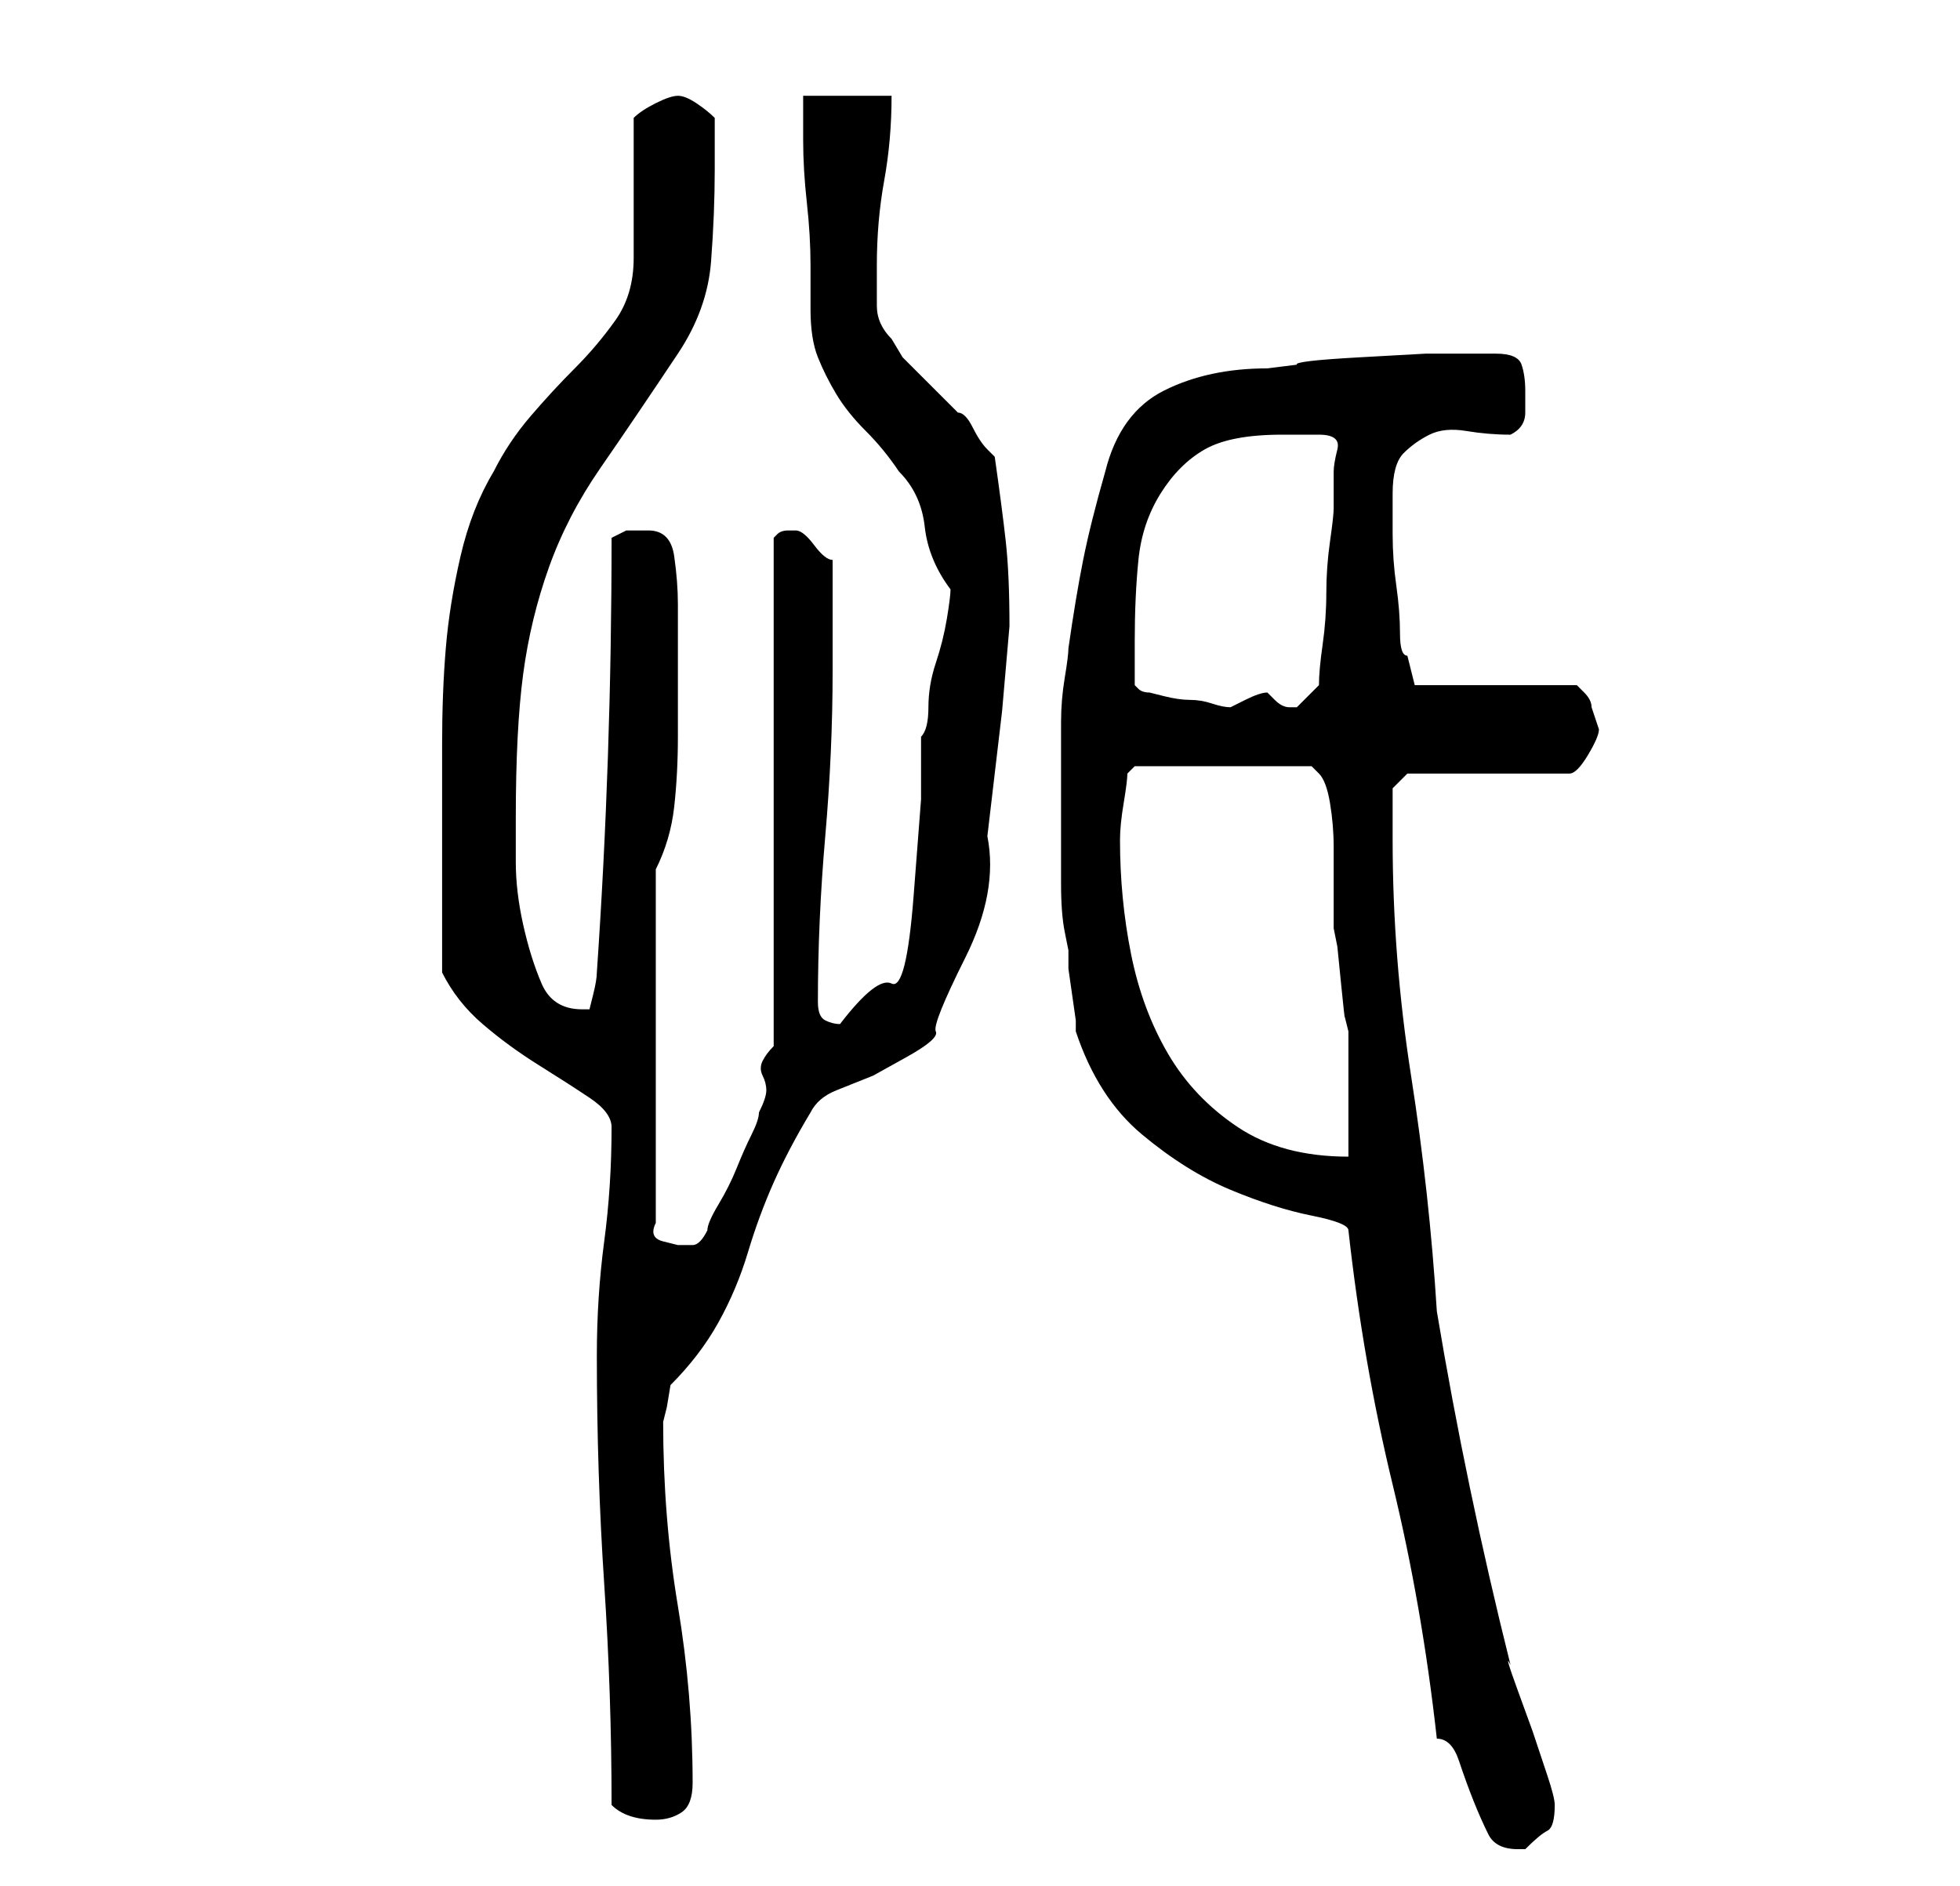 <?xml version="1.0" standalone="no"?>
<!DOCTYPE svg PUBLIC "-//W3C//DTD SVG 1.1//EN" "http://www.w3.org/Graphics/SVG/1.1/DTD/svg11.dtd" >
<svg xmlns="http://www.w3.org/2000/svg" xmlns:xlink="http://www.w3.org/1999/xlink" version="1.1" viewBox="-10 0 266 256">
   <path fill="currentColor"
d="M185 236q2 0 3 3t2 5.5t2 4.5t4 2h1q2 -2 3 -2.5t1 -3.5q0 -1 -1 -4l-2 -6t-2 -5.5t-1 -3.5q-3 -12 -5.5 -24t-4.5 -24q-1 -16 -3.5 -32t-2.5 -32v-4.5v-2.5l2 -2h22q1 0 2.5 -2.5t1.5 -3.5l-0.5 -1.5l-0.5 -1.5q0 -1 -1 -2l-1 -1h-22l-1 -4q-1 0 -1 -3t-0.5 -6.5
t-0.5 -7v-5.5q0 -4 1.5 -5.5t3.5 -2.5t5 -0.5t6 0.5q2 -1 2 -3v-3q0 -2 -0.5 -3.5t-3.5 -1.5h-3h-6.5t-9 0.5t-8.5 1l-4 0.5q-8 0 -14 3t-8 11q-2 7 -3 12t-2 12q0 1 -0.5 4t-0.5 6v6v4v6v6q0 4 0.5 6.5l0.5 2.5v2.5t0.5 3.5t0.5 3.5v1.5q3 9 9 14t12 7.5t11 3.5t5 2
q2 18 6 34.5t6 34.5zM73 245q1 1 2.5 1.5t3.5 0.5t3.5 -1t1.5 -4q0 -12 -2 -24t-2 -25l0.5 -2t0.5 -3q4 -4 6.5 -8.5t4 -9.5t3.5 -9.5t5 -9.5q1 -2 3.5 -3l5 -2t4.5 -2.5t4 -3.5t4 -10t3 -16.5l2 -17t1 -11.5q0 -7 -0.5 -11.5t-1.5 -11.5l-1 -1q-1 -1 -2 -3t-2 -2l-1.5 -1.5
l-3 -3l-3 -3t-1.5 -2.5q-2 -2 -2 -4.5v-5.5q0 -6 1 -11.5t1 -11.5h-12v6q0 4 0.5 8.5t0.5 8.5v6q0 4 1 6.5t2.5 5t4 5t4.5 5.5q3 3 3.5 7.5t3.5 8.5q0 1 -0.5 4t-1.5 6t-1 6t-1 4v8.5t-1 13t-3 12t-7 5.5q-1 0 -2 -0.5t-1 -2.5q0 -11 1 -22.5t1 -22.5v-15q-1 0 -2.5 -2
t-2.5 -2h-1v0q-1 0 -1.5 0.5l-0.5 0.5v69q-1 1 -1.5 2t0 2t0.5 2t-1 3q0 1 -1 3t-2 4.5t-2.5 5t-1.5 3.5q-1 2 -2 2h-2t-2 -0.5t-1 -2.5v-48q2 -4 2.5 -8.5t0.5 -9.5v-10v-8q0 -3 -0.5 -6.5t-3.5 -3.5h-3t-2 1q0 30 -2 59q0 1 -0.5 3l-0.5 2h-1q-4 0 -5.5 -3.5t-2.5 -8
t-1 -8.5v-6q0 -12 1 -19.5t3.5 -14.5t7 -13.5t10.5 -15.5q4 -6 4.5 -12.5t0.5 -12.5v-4v-3q-1 -1 -2.5 -2t-2.5 -1t-3 1t-3 2v19q0 5 -2.5 8.5t-5.5 6.5t-6 6.5t-5 7.5q-3 5 -4.5 11.5t-2 12.5t-0.5 13v12v19q2 4 5.5 7t7.5 5.5t7 4.5t3 4q0 8 -1 15.5t-1 15.5q0 16 1 31
t1 30zM142 114q0 -2 0.5 -5t0.5 -4l1 -1h24l1 1q1 1 1.5 4t0.5 6v6v5l0.5 2.5t0.5 5t0.5 4.5l0.5 2v3v5.5v4.5v4q-9 0 -15 -4t-9.5 -10t-5 -13.5t-1.5 -15.5zM144 93v-3v-3q0 -6 0.5 -11t3 -9t6 -6t10.5 -2h2.5h2.5q3 0 2.5 2t-0.5 3v5q0 1 -0.5 4.5t-0.5 7t-0.5 7t-0.5 5.5
l-1 1l-2 2v0v0h-1q-1 0 -2 -1l-1 -1q-1 0 -3 1l-2 1q-1 0 -2.5 -0.5t-3 -0.5t-3.5 -0.5l-2 -0.5q-1 0 -1.5 -0.5z" />
</svg>
